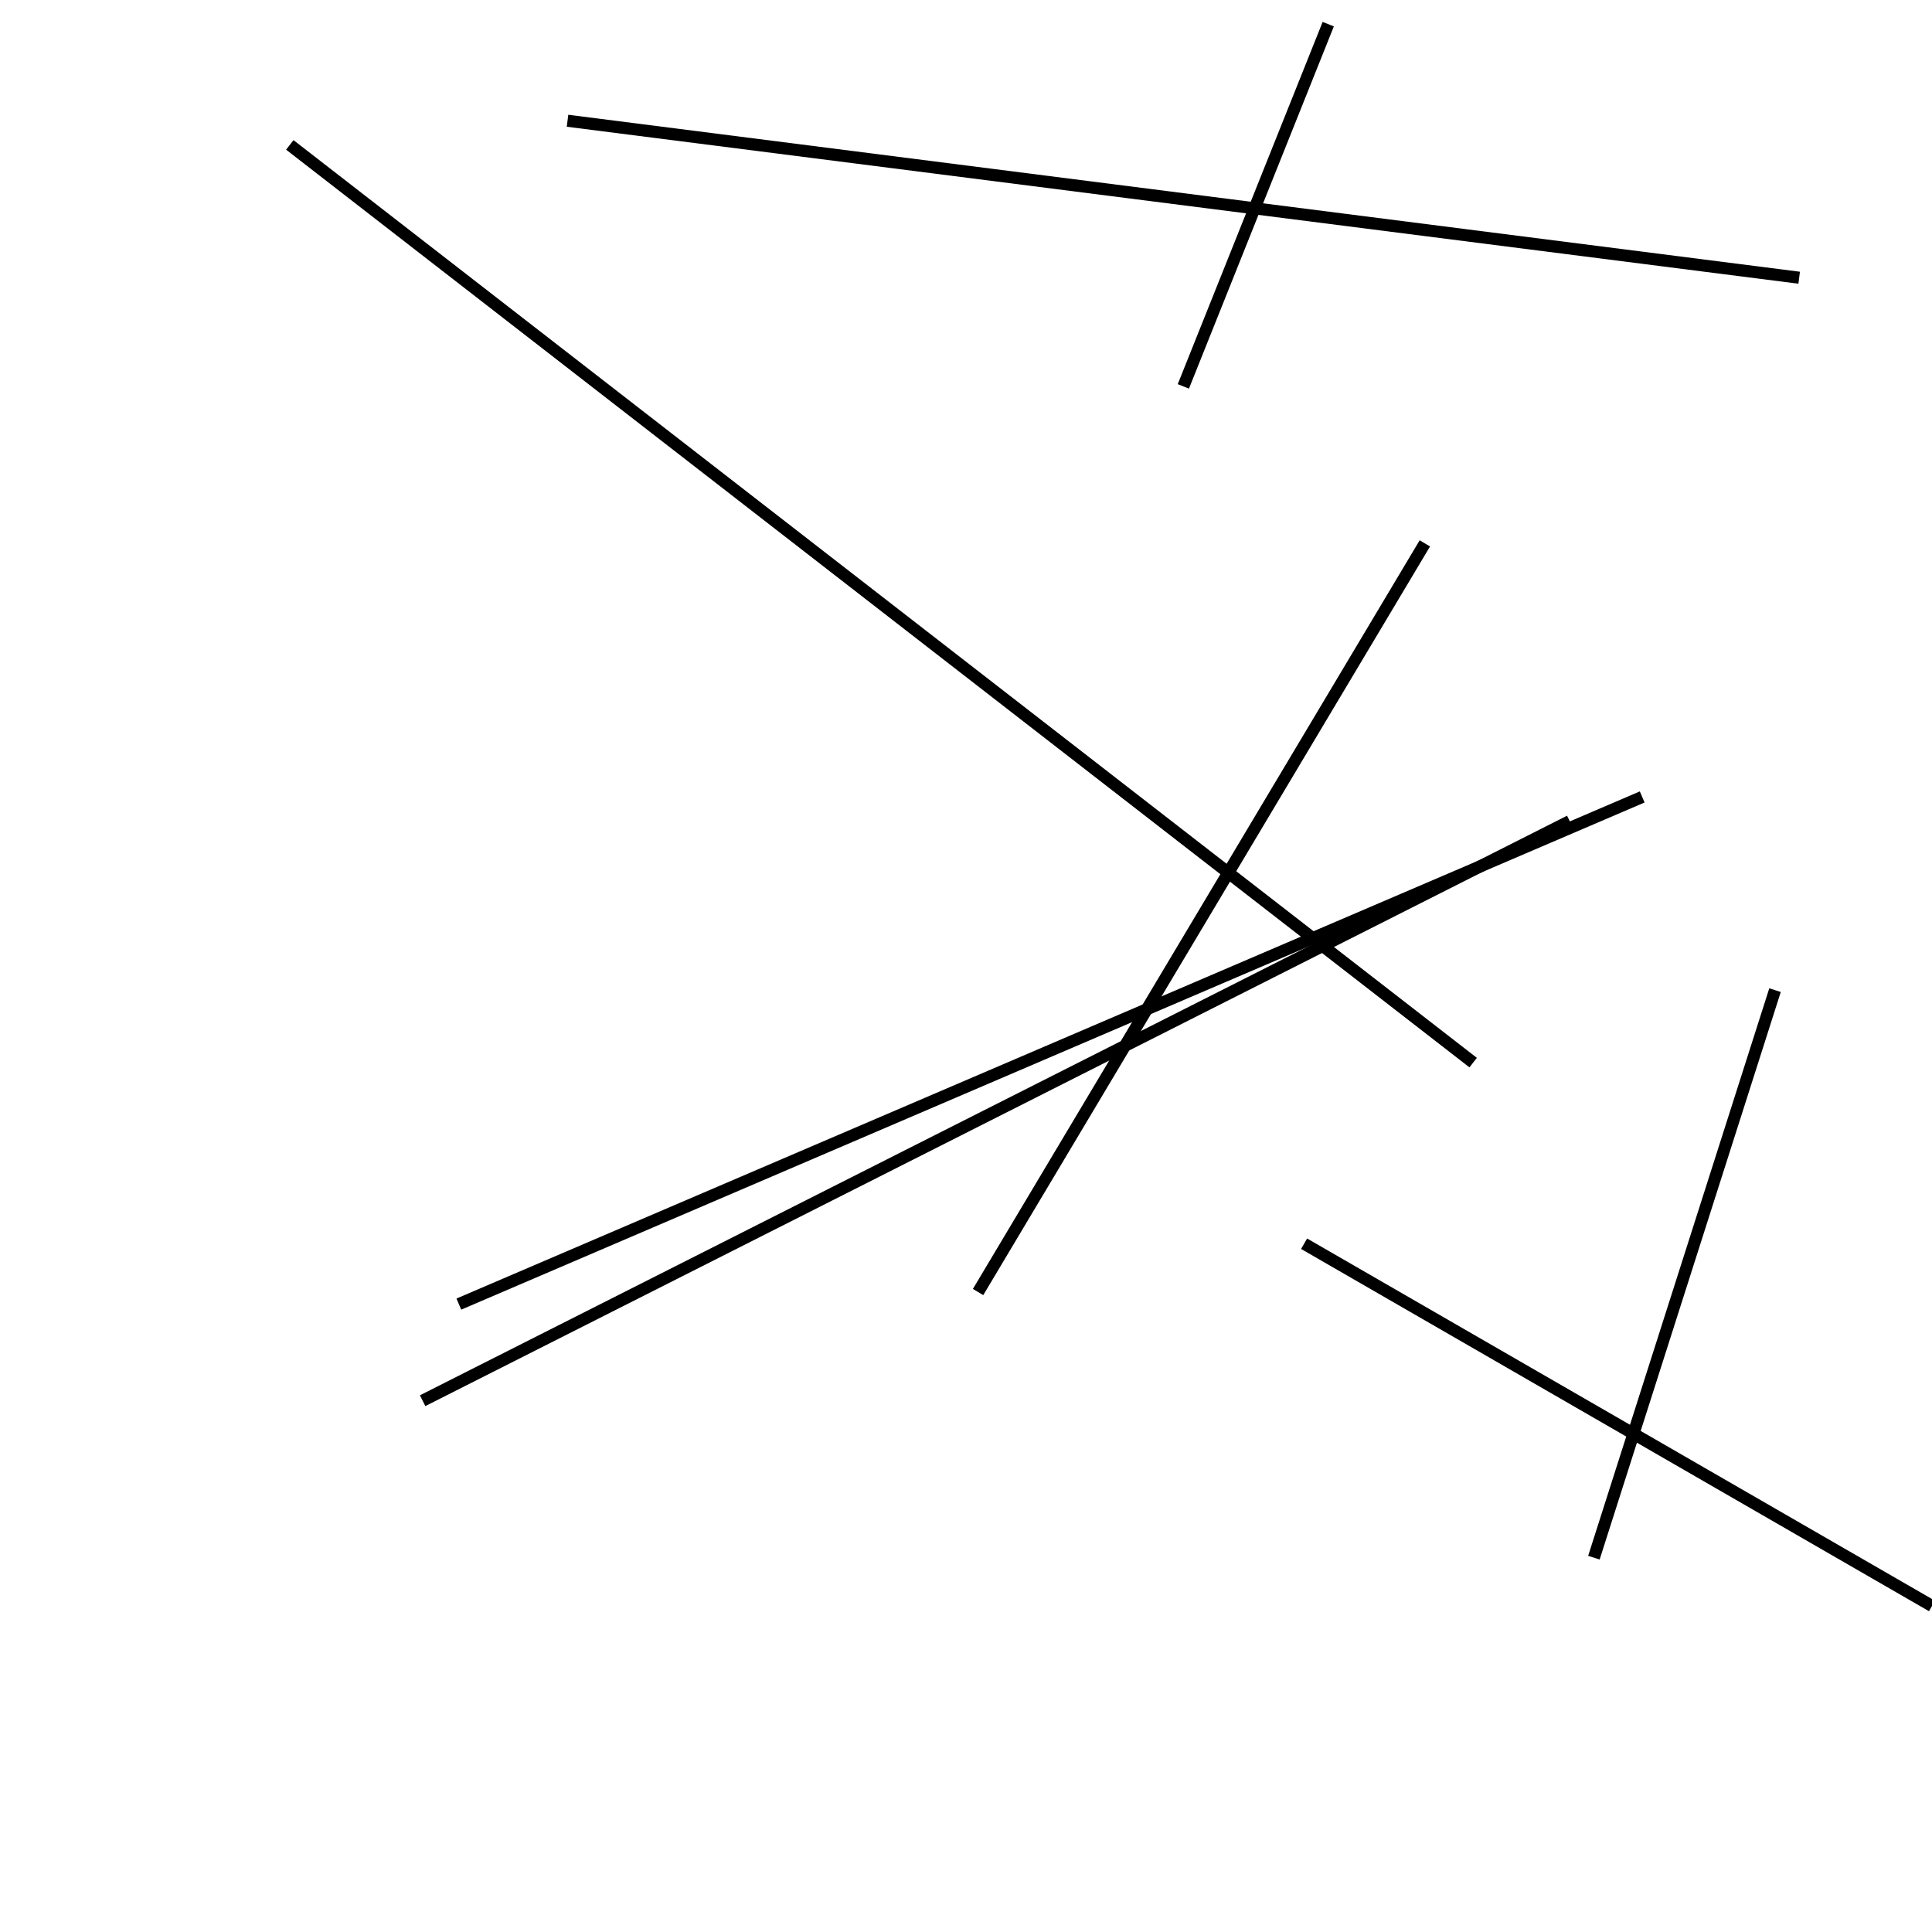 <?xml version="1.0" encoding="utf-8" ?>
<svg baseProfile="full" height="160" version="1.1" width="160" xmlns="http://www.w3.org/2000/svg" xmlns:ev="http://www.w3.org/2001/xml-events" xmlns:xlink="http://www.w3.org/1999/xlink"><defs /><line stroke="black" stroke-width="1" x1="147" x2="132" y1="82" y2="129" /><line stroke="black" stroke-width="1" x1="136" x2="38" y1="66" y2="108" /><line stroke="black" stroke-width="1" x1="47" x2="149" y1="10" y2="23" /><line stroke="black" stroke-width="1" x1="130" x2="35" y1="68" y2="116" /><line stroke="black" stroke-width="1" x1="160" x2="108" y1="133" y2="103" /><line stroke="black" stroke-width="1" x1="24" x2="122" y1="12" y2="88" /><line stroke="black" stroke-width="1" x1="81" x2="118" y1="107" y2="45" /><line stroke="black" stroke-width="1" x1="98" x2="110" y1="32" y2="2" /></svg>